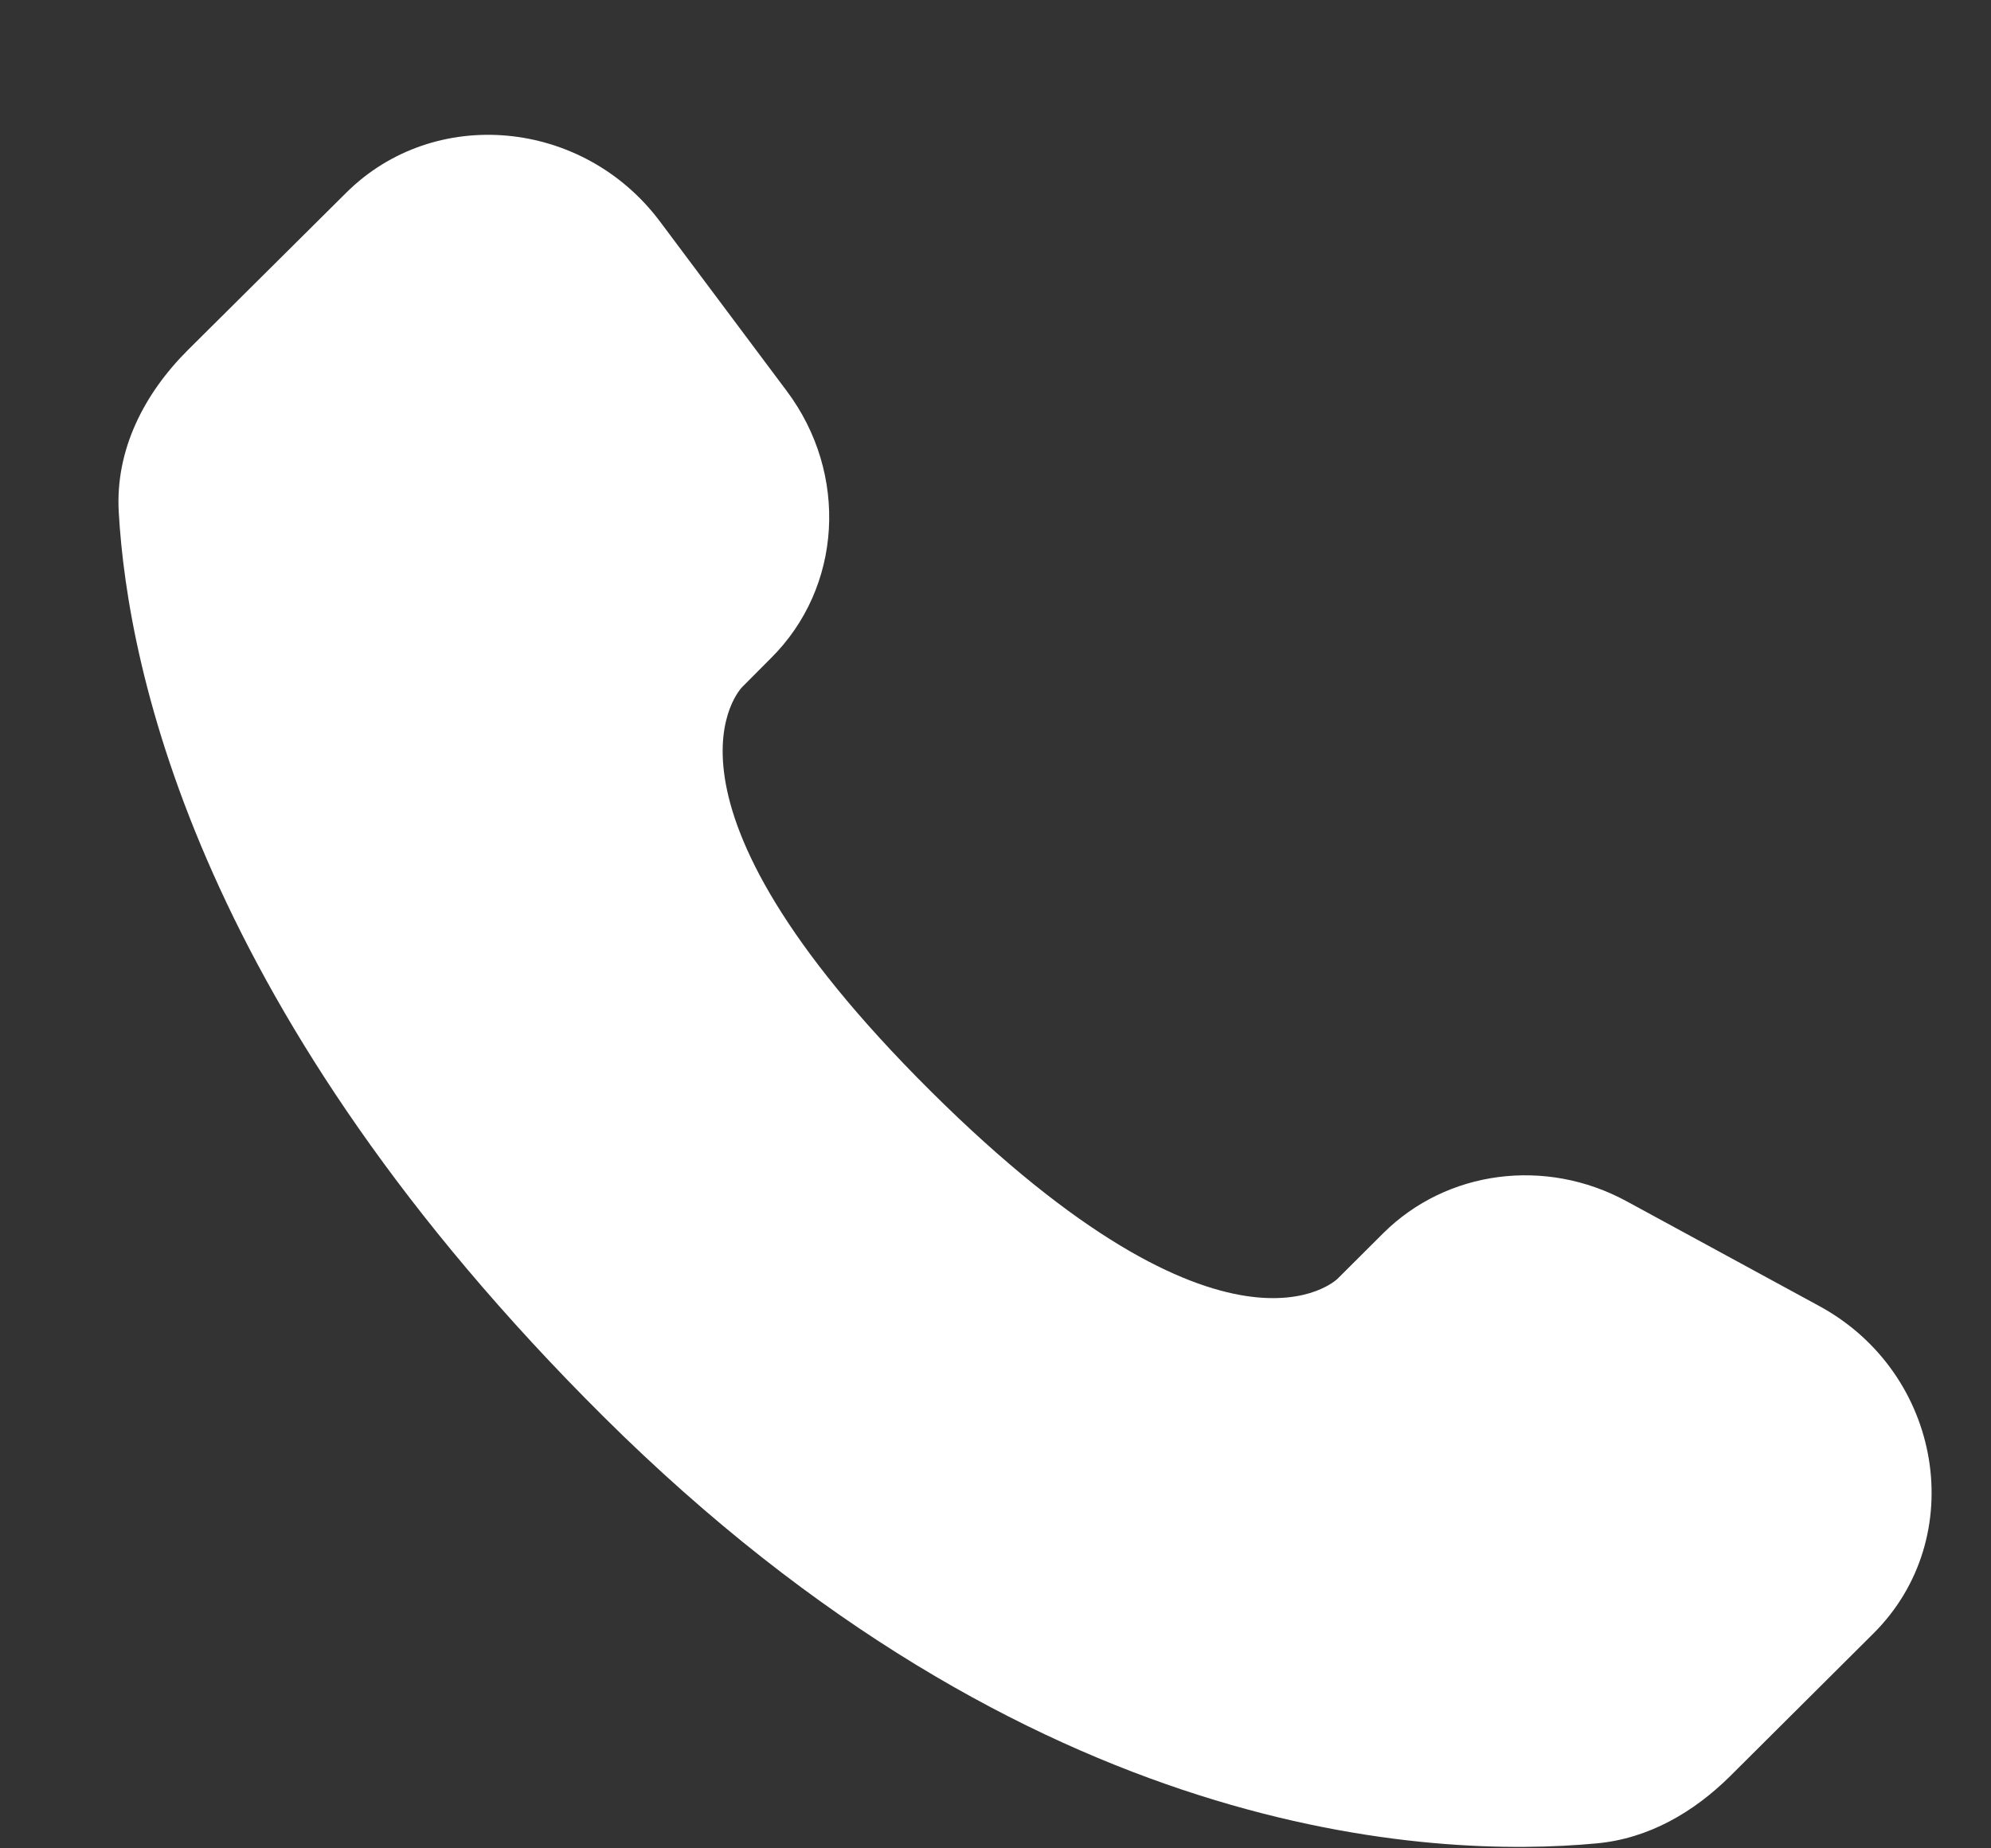 <svg width="14" height="13" viewBox="0 0 14 13" fill="none" xmlns="http://www.w3.org/2000/svg">
<rect x="0" y="0" width="14" height="13" fill="#333333" stroke="none"/>
<path d="M9.727 8.673L9.405 8.994C9.405 8.994 8.638 9.756 6.545 7.675C4.451 5.594 5.219 4.832 5.219 4.832L5.421 4.629C5.922 4.132 5.969 3.333 5.532 2.75L4.64 1.557C4.099 0.835 3.054 0.739 2.434 1.356L1.322 2.461C1.015 2.767 0.81 3.162 0.835 3.601C0.898 4.725 1.407 7.143 4.243 9.963C7.252 12.954 10.074 13.073 11.228 12.965C11.594 12.931 11.911 12.745 12.167 12.491L13.172 11.49C13.852 10.815 13.661 9.657 12.791 9.185L11.438 8.449C10.868 8.139 10.173 8.23 9.727 8.673Z" fill="white"/>
</svg>
